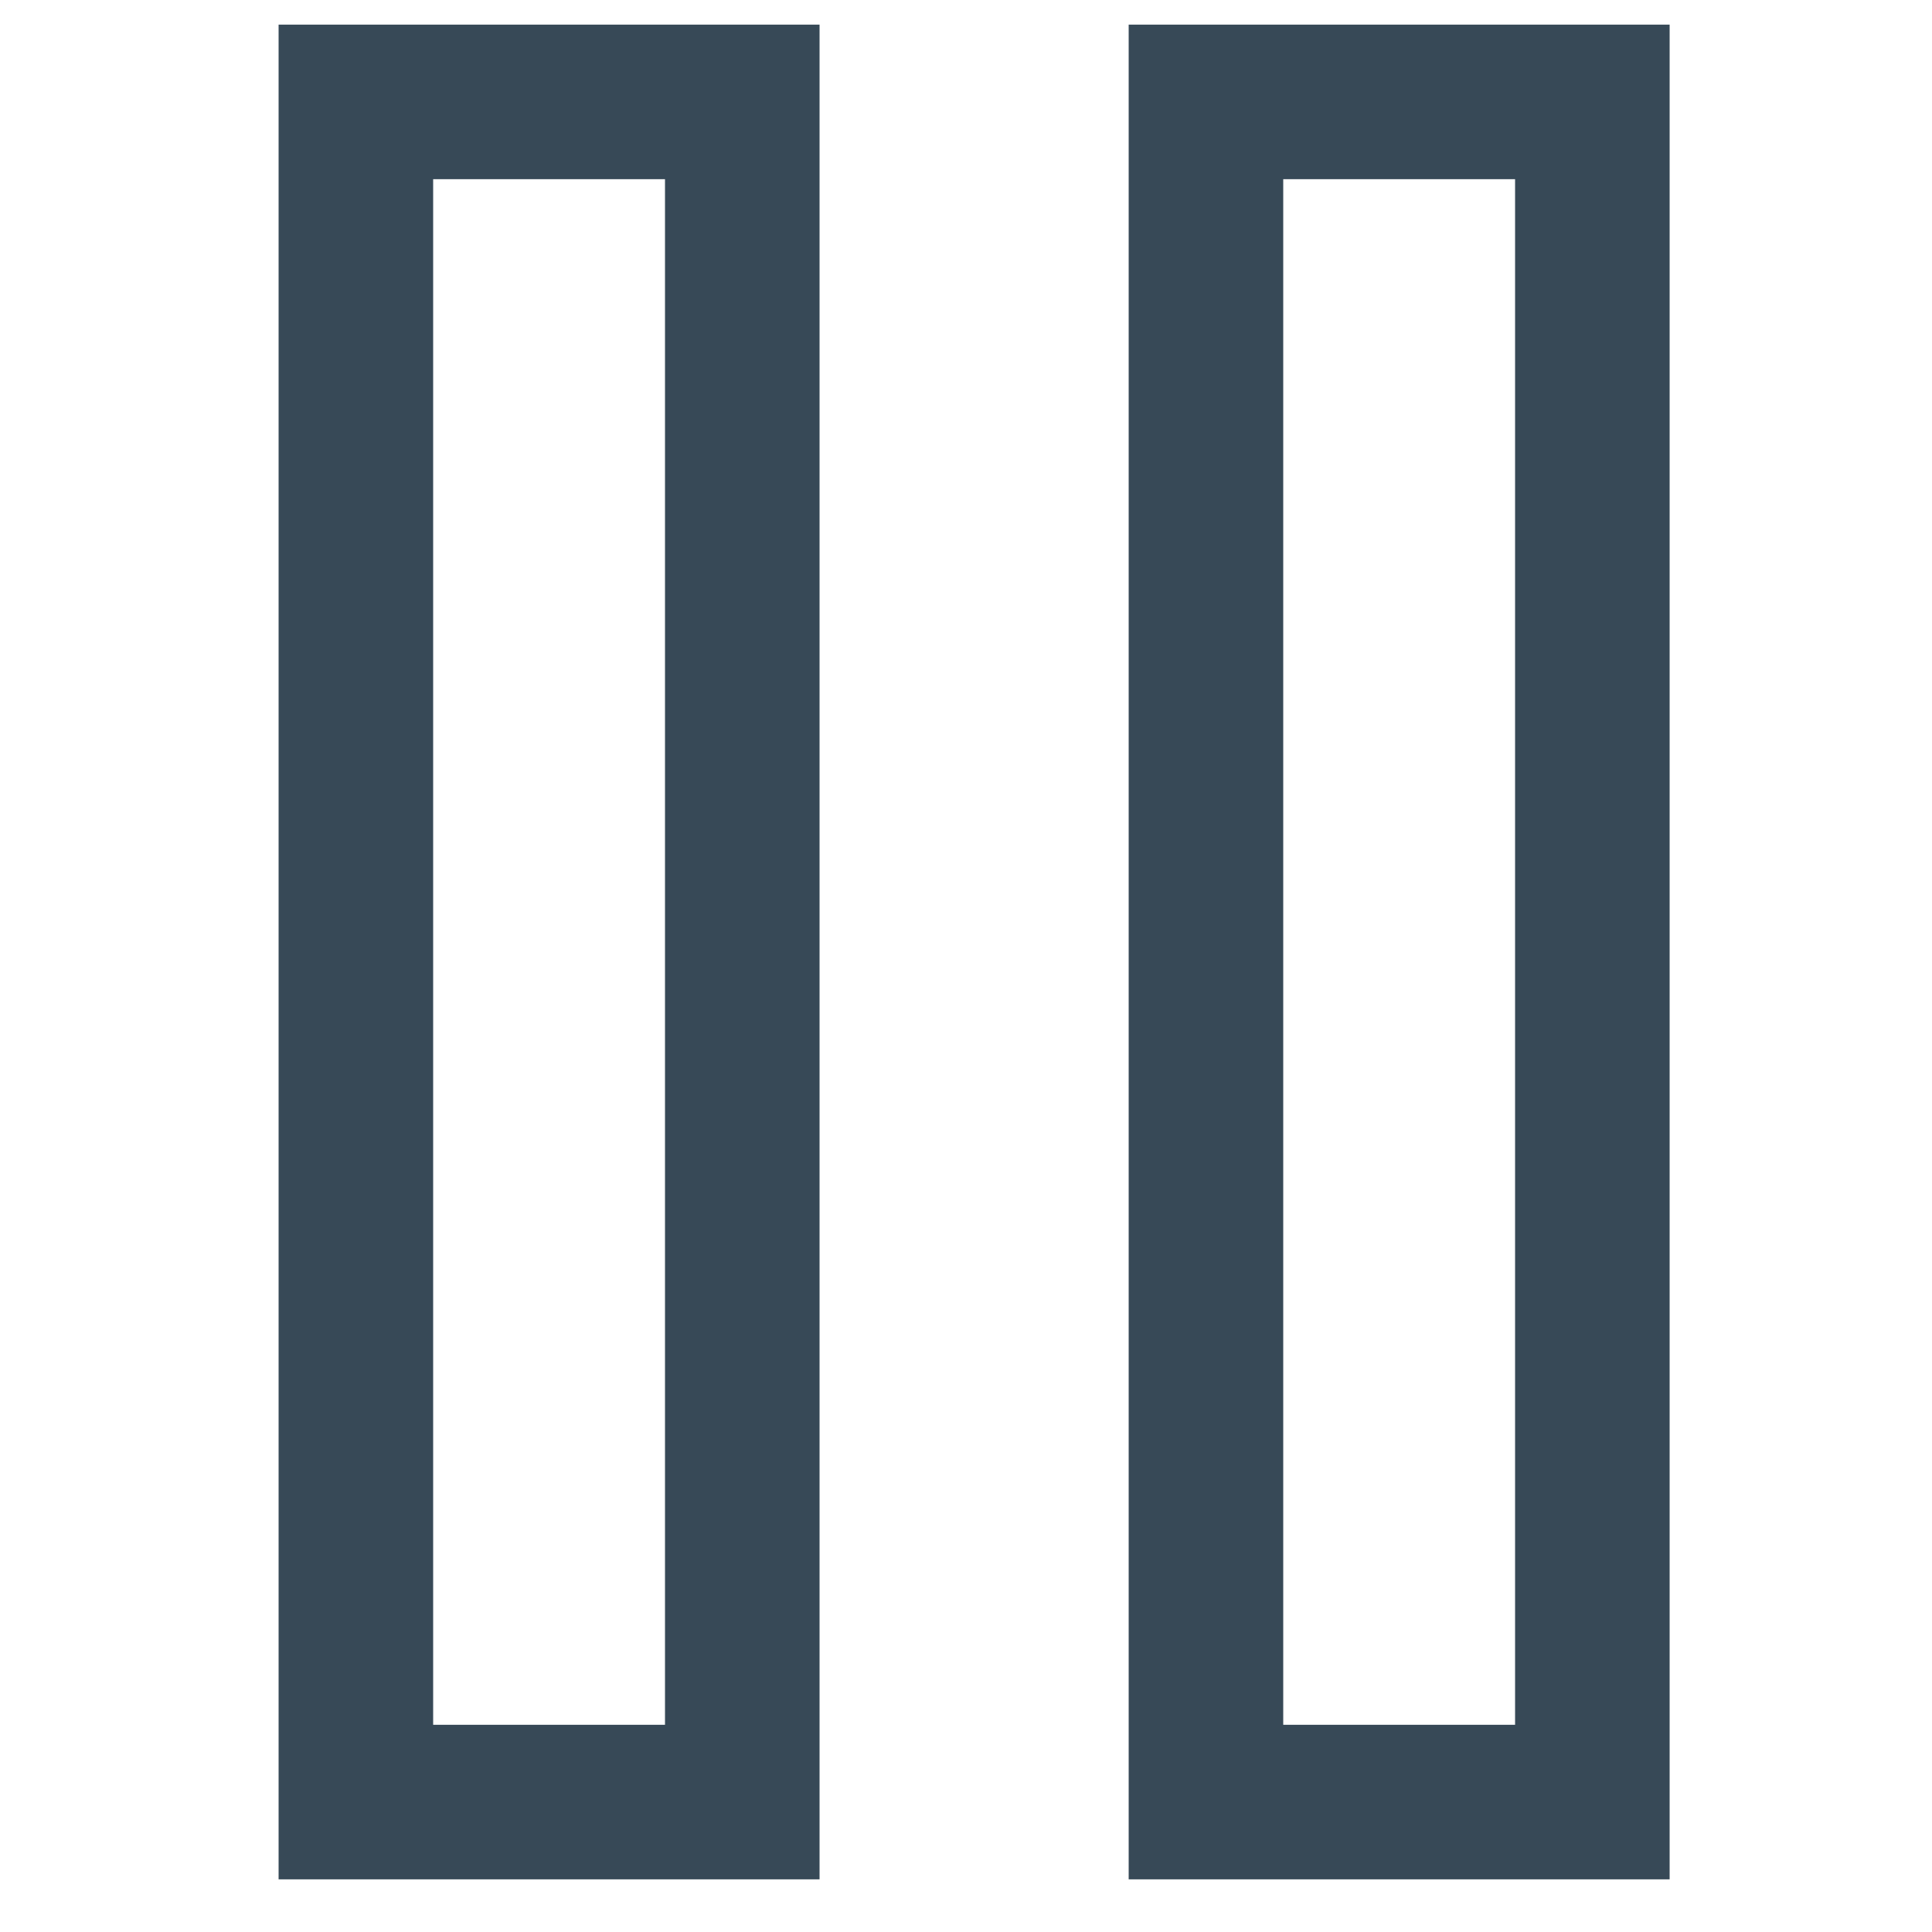 <svg width="25" height="25" viewBox="0 0 25 25" fill="none" xmlns="http://www.w3.org/2000/svg">
<g clip-path="url(#clip0_1473_12849)">
<path d="M10.605 24.319H3.605V0.319H10.605V24.319ZM5.605 22.319H8.605V2.319H5.605V22.319Z" fill="#374957"/>
<path d="M21.605 24.319H14.605V0.319H21.605V24.319ZM16.605 22.319H19.605V2.319H16.605V22.319Z" fill="#374957"/>
</g>
<defs>
<clipPath id="clip0_1473_12849">
<rect width="24" height="24" fill="white" transform="translate(0.605 0.319)"/>
</clipPath>
</defs>
</svg>
